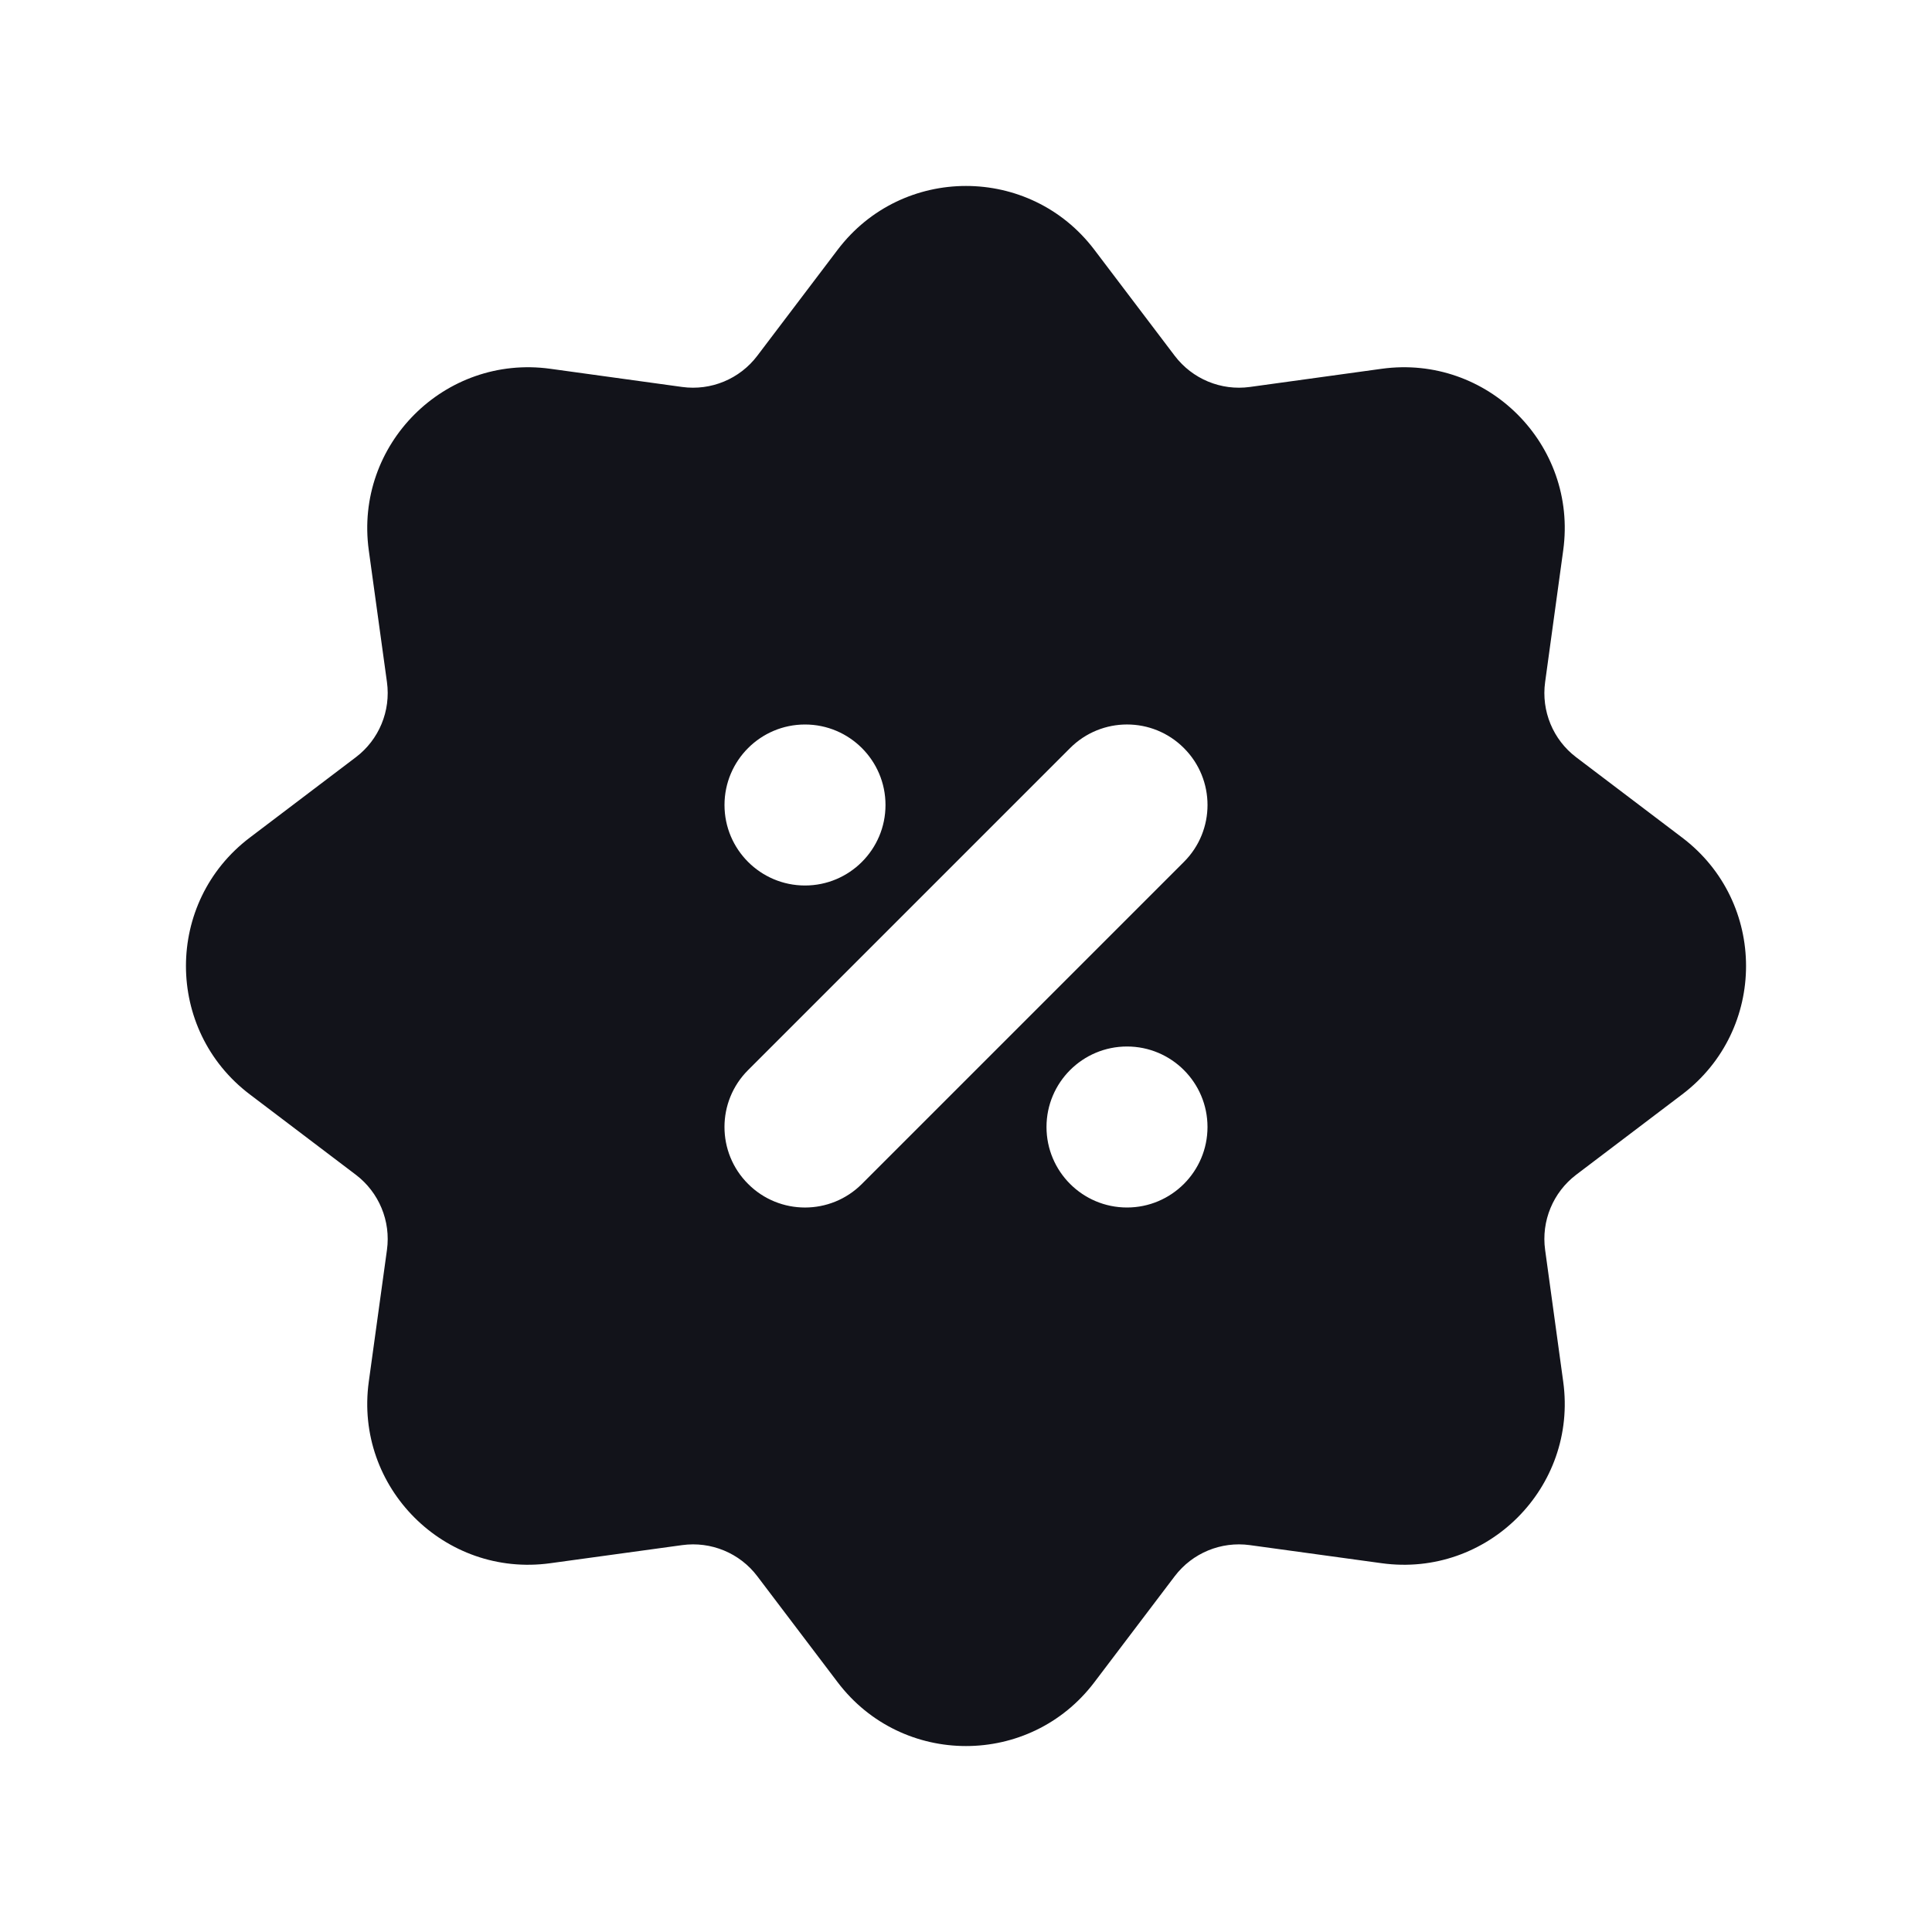<svg width="24" height="24" viewBox="0 0 24 24" fill="none" xmlns="http://www.w3.org/2000/svg">
<path fill-rule="evenodd" clip-rule="evenodd" d="M13.594 3.102C12.793 2.046 11.207 2.046 10.406 3.102L9.407 4.42C9.189 4.708 8.832 4.856 8.474 4.807L6.835 4.581C5.523 4.401 4.401 5.523 4.581 6.835L4.807 8.474C4.856 8.832 4.708 9.189 4.42 9.407L3.102 10.406C2.046 11.207 2.046 12.793 3.102 13.594L4.42 14.593C4.708 14.812 4.856 15.168 4.807 15.526L4.581 17.165C4.401 18.477 5.523 19.599 6.835 19.419L8.474 19.194C8.832 19.145 9.189 19.292 9.407 19.58L10.406 20.898C11.207 21.954 12.793 21.954 13.594 20.898L14.593 19.58C14.812 19.292 15.168 19.145 15.526 19.194L17.165 19.419C18.477 19.599 19.599 18.477 19.419 17.165L19.194 15.526C19.145 15.168 19.292 14.812 19.58 14.593L20.898 13.594C21.954 12.793 21.954 11.207 20.898 10.406L19.58 9.407C19.292 9.189 19.145 8.832 19.194 8.474L19.419 6.835C19.599 5.523 18.477 4.401 17.165 4.581L15.526 4.807C15.168 4.856 14.812 4.708 14.593 4.42L13.594 3.102ZM14.707 9.293C14.317 8.902 13.684 8.902 13.293 9.293L9.293 13.293C8.902 13.683 8.902 14.317 9.293 14.707C9.683 15.098 10.317 15.098 10.707 14.707L14.707 10.707C15.098 10.317 15.098 9.683 14.707 9.293ZM10 11C9.448 11 9 10.552 9 10C9 9.448 9.448 9 10 9C10.552 9 11 9.448 11 10C11 10.552 10.552 11 10 11ZM14 15C14.552 15 15 14.552 15 14C15 13.448 14.552 13 14 13C13.448 13 13 13.448 13 14C13 14.552 13.448 15 14 15Z" fill="#12131A"/>
</svg>
